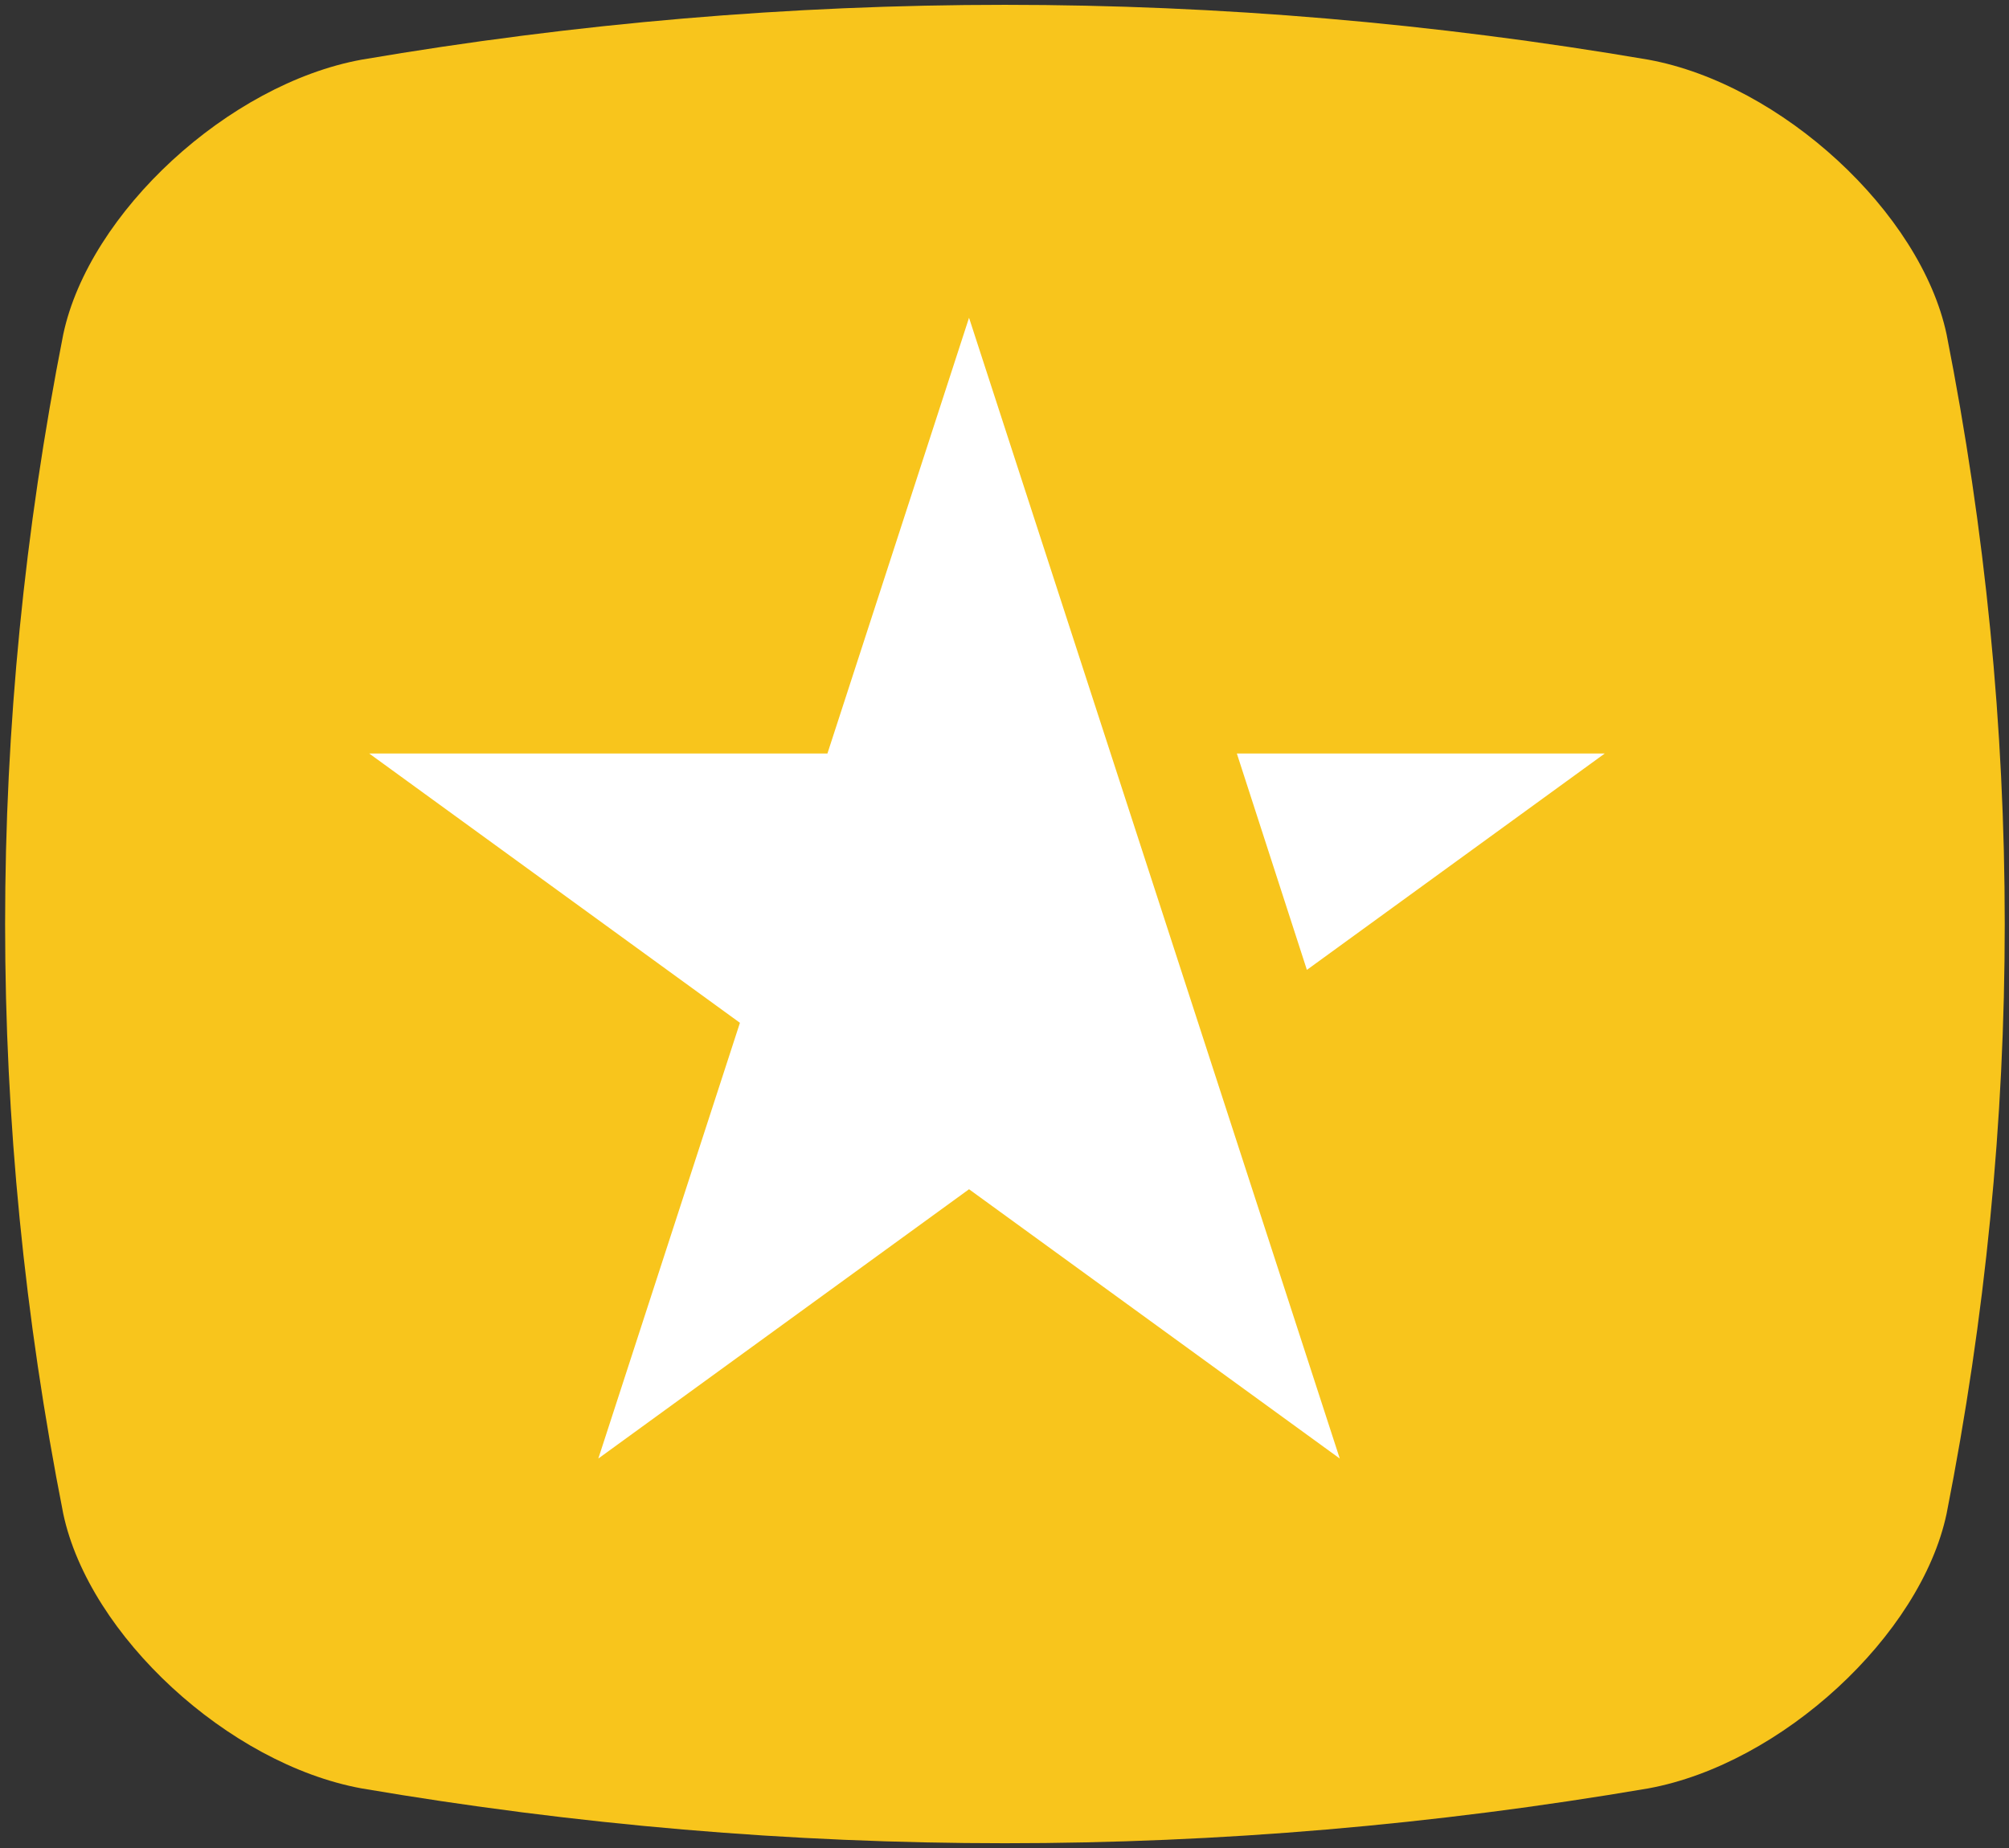 <?xml version="1.0" standalone="no"?><!DOCTYPE svg PUBLIC "-//W3C//DTD SVG 1.1//EN" "http://www.w3.org/Graphics/SVG/1.1/DTD/svg11.dtd"><svg t="1718955801522" class="icon" viewBox="0 0 1113 1024" version="1.1" xmlns="http://www.w3.org/2000/svg" p-id="1931" xmlns:xlink="http://www.w3.org/1999/xlink" width="217.383" height="200"><rect x="0" y="0" width="1113" height="1024" fill="#333333" stroke="none"/><path d="M1078.426 838.721c-14.301 67.524-91.489 138.692-165.202 152.203-237.662 40.528-475.32 40.528-712.972 0-73.713-13.511-150.901-84.679-165.212-152.203-42.943-217.809-42.943-435.623 0-653.441C49.341 117.76 126.534 46.572 200.252 33.071c237.648-40.528 475.31-40.528 712.972 0 73.703 13.501 150.891 84.679 165.202 152.208 42.953 217.809 42.953 435.627 0 653.441z" fill="#F8C51C" p-id="1932"></path><path d="M612.655 409.356L536.854 176.063 458.404 417.504H204.537l205.387 149.226-78.45 241.435L536.854 658.949l205.382 149.216-78.45-241.435zM889.056 417.504h-203.836l38.808 119.897z" fill="#FFFFFF" p-id="1933"></path></svg>